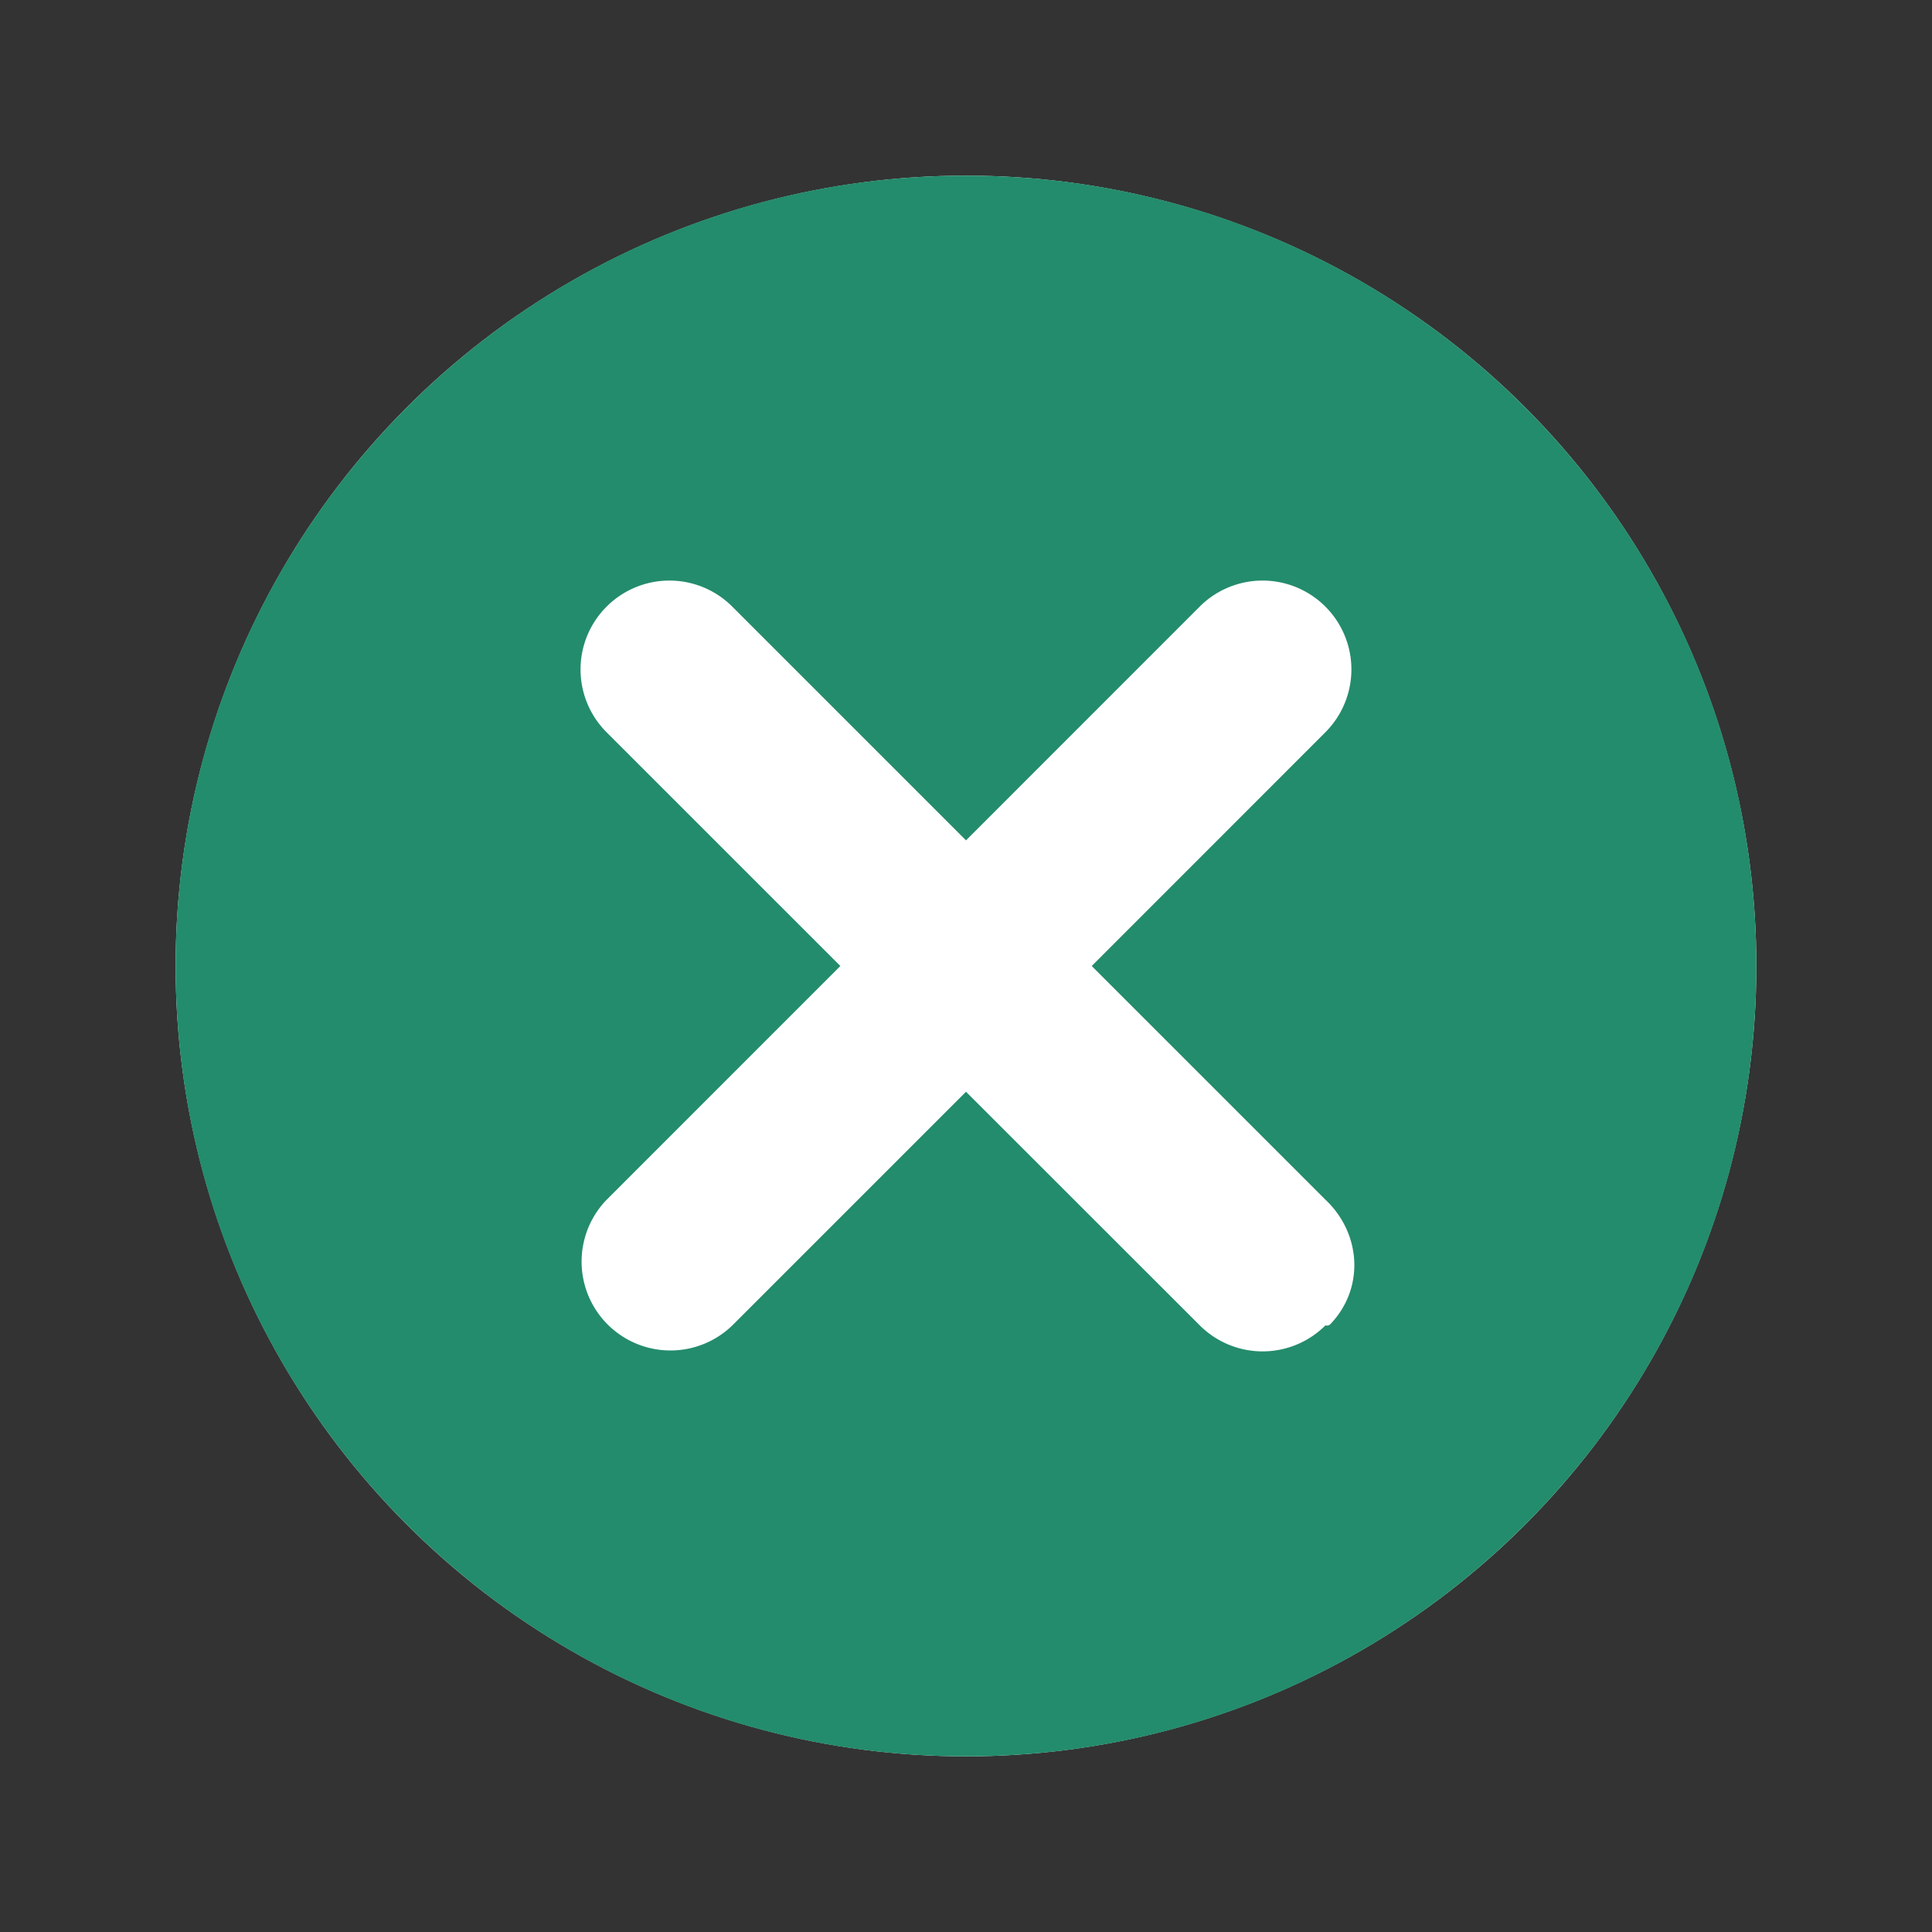 <svg width="24" height="24" viewBox="0 0 88 88" fill="none" xmlns="http://www.w3.org/2000/svg"><rect x="0" y="0" width="88" height="88" fill="#333333" stroke="none"/><g id="Icon/88/Failed"><circle id="Ellipse 322" cx="44" cy="44" r="36" fill="#fff"/><path id="Vector" d="M44 8C24.118 8 8 24.118 8 44s16.118 36 36 36 36-16.118 36-36S63.882 8 44 8zm16.372 52.369a4.05 4.05 0 01-5.724 0L44 49.728 33.355 60.372a4.048 4.048 0 01-5.724-5.724L38.277 44 27.63 33.355a4.044 4.044 0 010-5.724 4.044 4.044 0 015.724 0L44 38.277 54.645 27.63a4.047 4.047 0 115.724 5.724L49.726 44l10.646 10.645c1.628 1.534 1.785 4.011.251 5.64a.227.227 0 01-.251.084z" fill="#238C6C"/></g></svg>